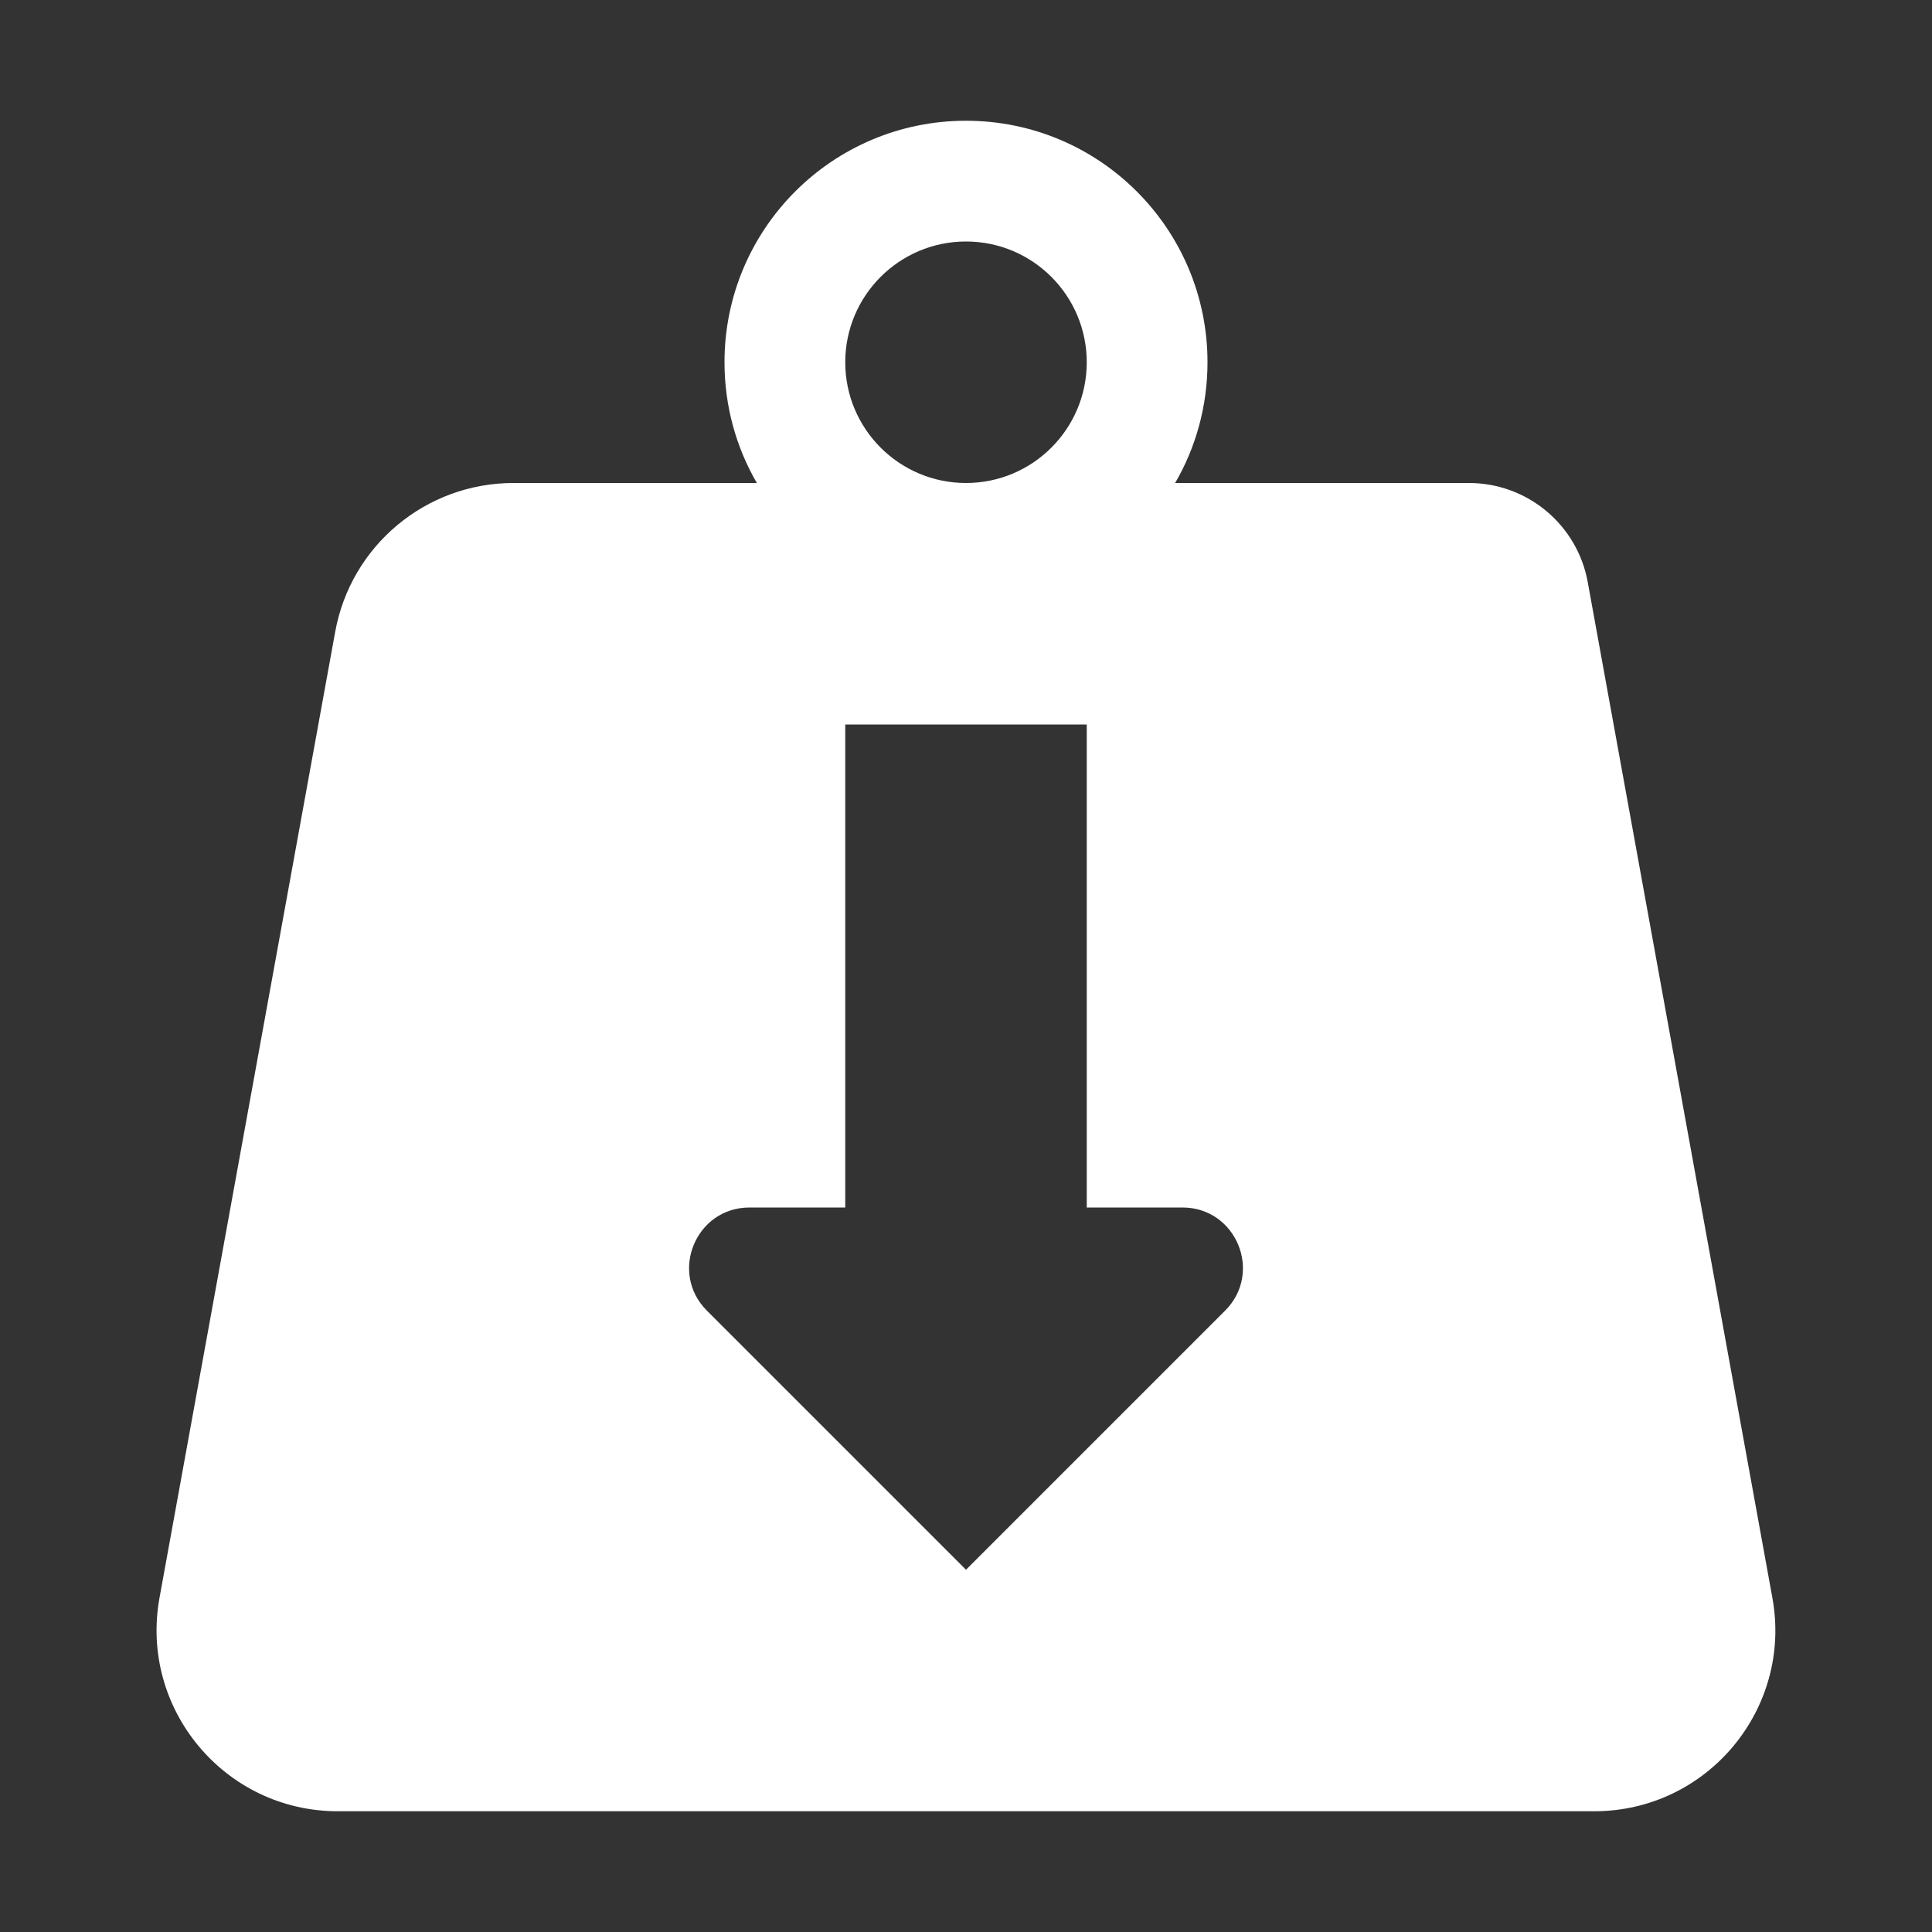 <svg width="16" height="16" viewBox="0 0 16 16" fill="none" xmlns="http://www.w3.org/2000/svg">
<rect x="0" y="0" width="16" height="16" fill="#333333" stroke="none"/>
<path fill-rule="evenodd" clip-rule="evenodd" d="M9 3C9 3.552 8.552 4 8 4C7.448 4 7 3.552 7 3C7 2.448 7.448 2 8 2C8.552 2 9 2.448 9 3ZM9.732 4C9.903 3.706 10 3.364 10 3C10 1.895 9.105 1 8 1C6.895 1 6 1.895 6 3C6 3.364 6.097 3.706 6.268 4H4.252C3.527 4 2.906 4.518 2.776 5.232L1.321 13.232C1.154 14.152 1.861 15 2.797 15H13.203C14.139 15 14.846 14.152 14.678 13.232L13.149 4.821C13.063 4.346 12.649 4 12.165 4H9.732ZM10.146 10.854L8 13L5.854 10.854C5.539 10.539 5.762 10 6.207 10H7V6H9V10H9.793C10.238 10 10.461 10.539 10.146 10.854Z" fill="white"/>
</svg>
